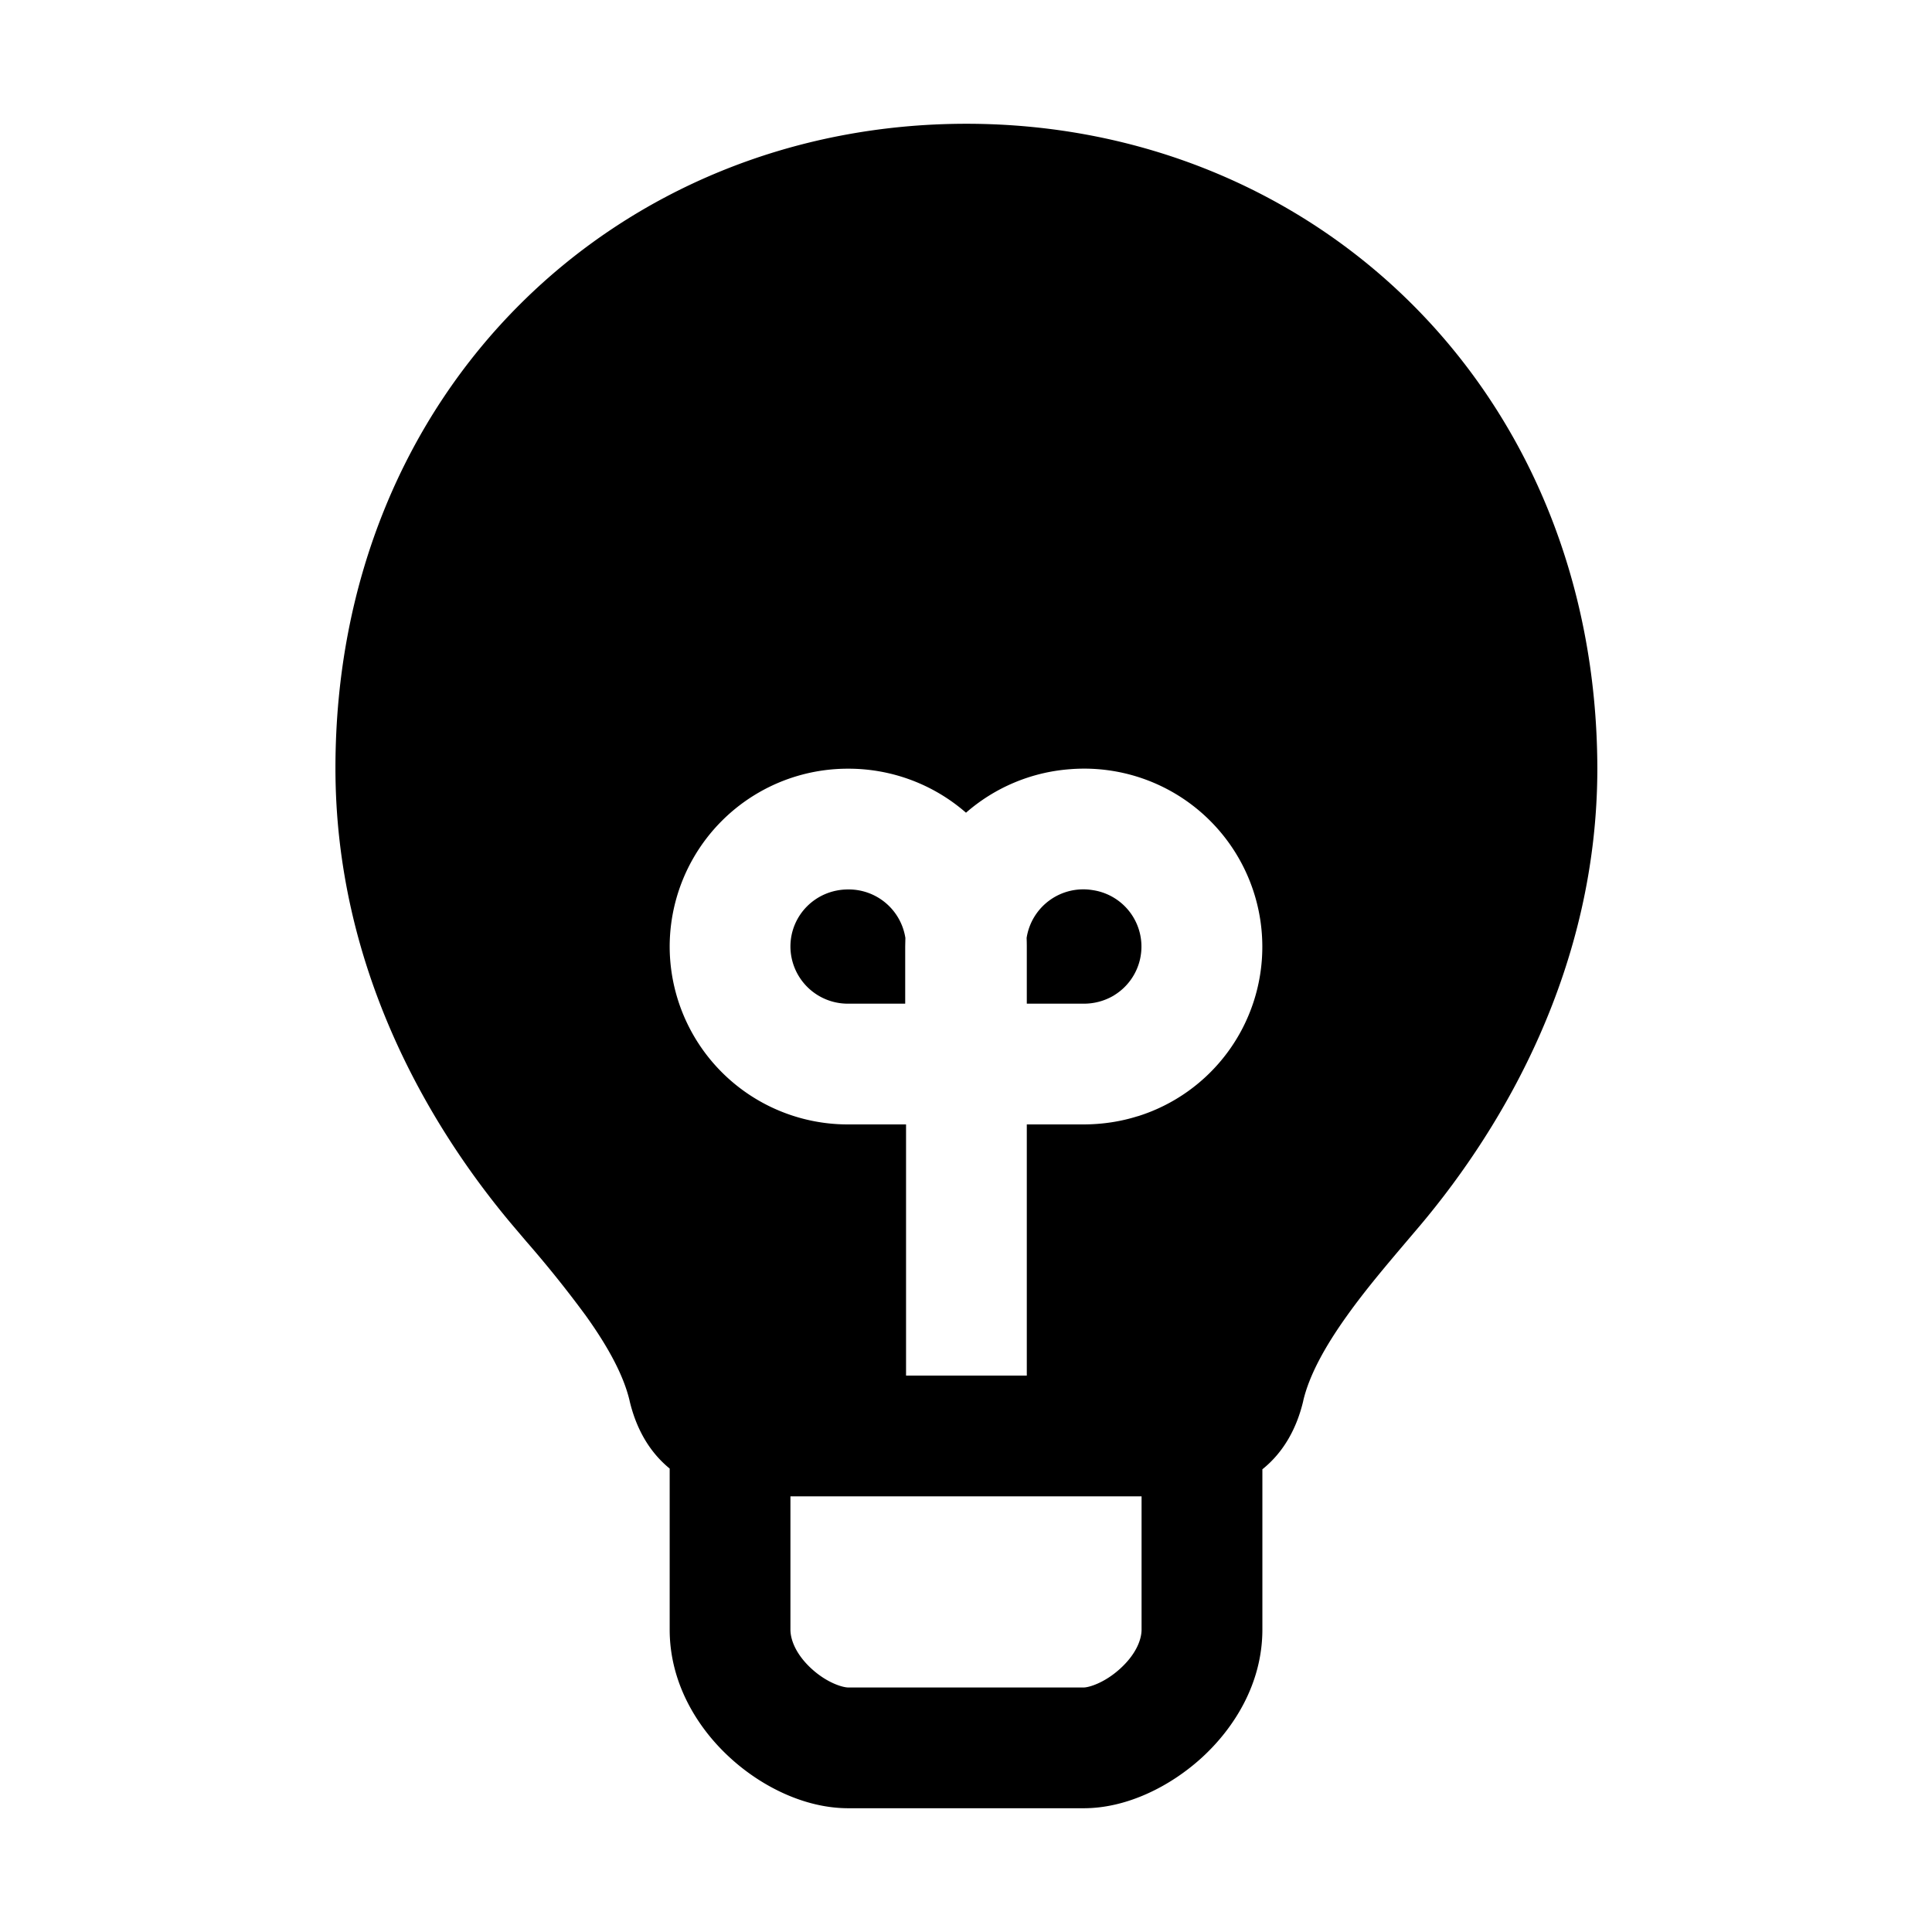 <svg xmlns="http://www.w3.org/2000/svg" width="32" height="32" fill="none" class="persona-icon" viewBox="0 0 32 32"><path fill="currentColor" d="M18.11 14.745a.945.945 0 0 1 .343 1.74l-.002.002a.97.97 0 0 1-.5.137h-.944v-.946q0-.072-.003-.143a.95.95 0 0 1 1.105-.79zM14.05 14.732a.95.95 0 0 1 .946.803l-.003.143v.946h-.944a.95.95 0 0 1-.957-.946c0-.52.42-.946.957-.946"/><path fill="currentColor" fill-rule="evenodd" d="M16.007 2.05c5.762 0 10.435 4.408 10.45 10.672v.002c0 3.301-1.555 5.93-2.924 7.56l-.236.278c-.339.4-.68.801-.984 1.227-.377.526-.63.998-.727 1.411v.003c-.108.456-.326.852-.677 1.133v2.654c0 .902-.477 1.642-1.004 2.123-.514.469-1.233.837-1.954.837h-3.902c-.726 0-1.446-.366-1.96-.839-.528-.483-.997-1.223-.997-2.12v-2.667c-.343-.28-.557-.67-.664-1.122V23.2c-.097-.413-.35-.885-.727-1.411a19 19 0 0 0-.984-1.227l-.236-.278c-1.384-1.645-2.925-4.26-2.925-7.56 0-6.267 4.676-10.674 10.451-10.674M13.44 27.638c.26.238.519.312.61.312h3.9c.082 0 .342-.073.606-.314.252-.23.352-.47.352-.646v-2.206h-5.816v2.206c0 .18.1.42.348.648m4.275-14.897a2.95 2.95 0 0 0-1.715.72 2.96 2.96 0 0 0-1.95-.729 2.95 2.95 0 0 0-2.958 2.946 2.95 2.95 0 0 0 2.957 2.946h.958v4.16h2v-4.16h.944q.468-.002.893-.136h.003a2.94 2.94 0 0 0 2.061-2.81 2.95 2.95 0 0 0-3.192-2.937" clip-rule="evenodd"/></svg>